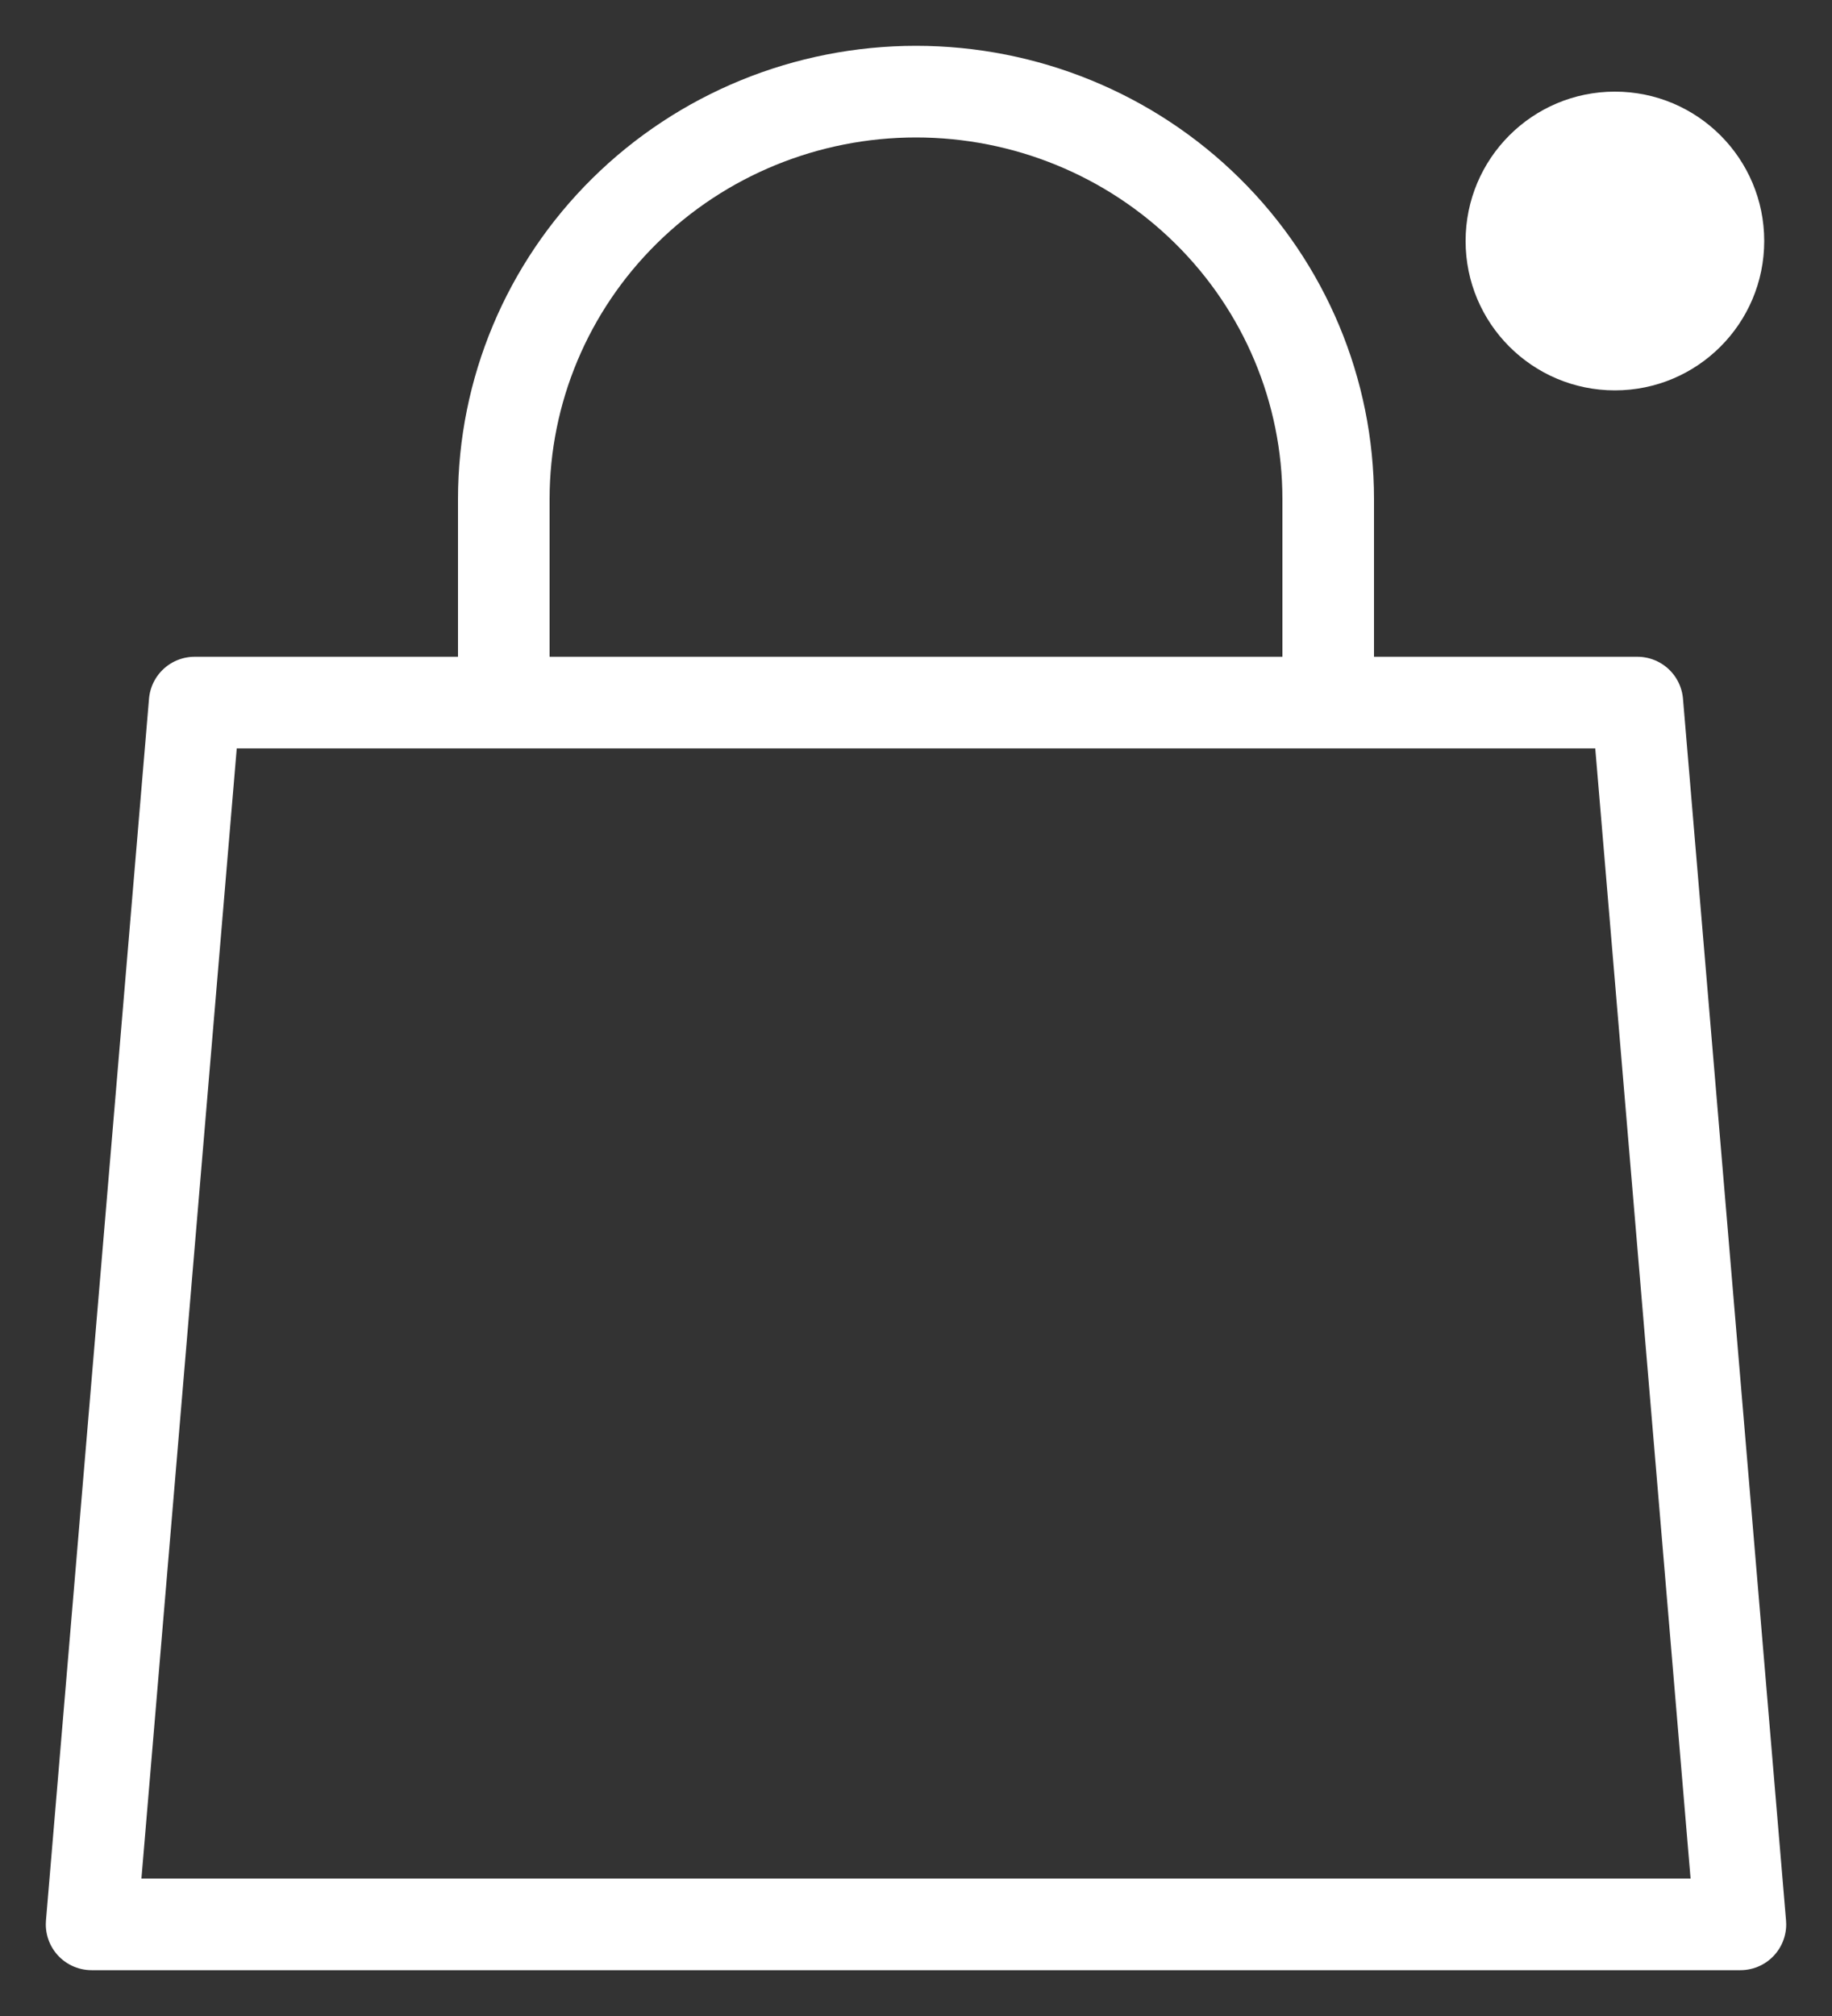 <svg width="20" height="22" viewBox="0 0 20 22" fill="none" xmlns="http://www.w3.org/2000/svg">
<rect x="0" y="0" width="20" height="22" fill="#333333" stroke="none"/>
<path d="M14.5 7.667V5.444C14.5 4.266 14.026 3.135 13.182 2.302C12.338 1.468 11.194 1 10 1C8.807 1 7.662 1.468 6.818 2.302C5.974 3.135 5.5 4.266 5.5 5.444V7.667H14.5ZM2.125 7.667H17.875L19 21H1L2.125 7.667Z" stroke="white" stroke-linecap="round" stroke-linejoin="round"/>
<circle r="1.63" transform="matrix(1 0 0 -1 17.63 2.63)" fill="white"/>
</svg>
